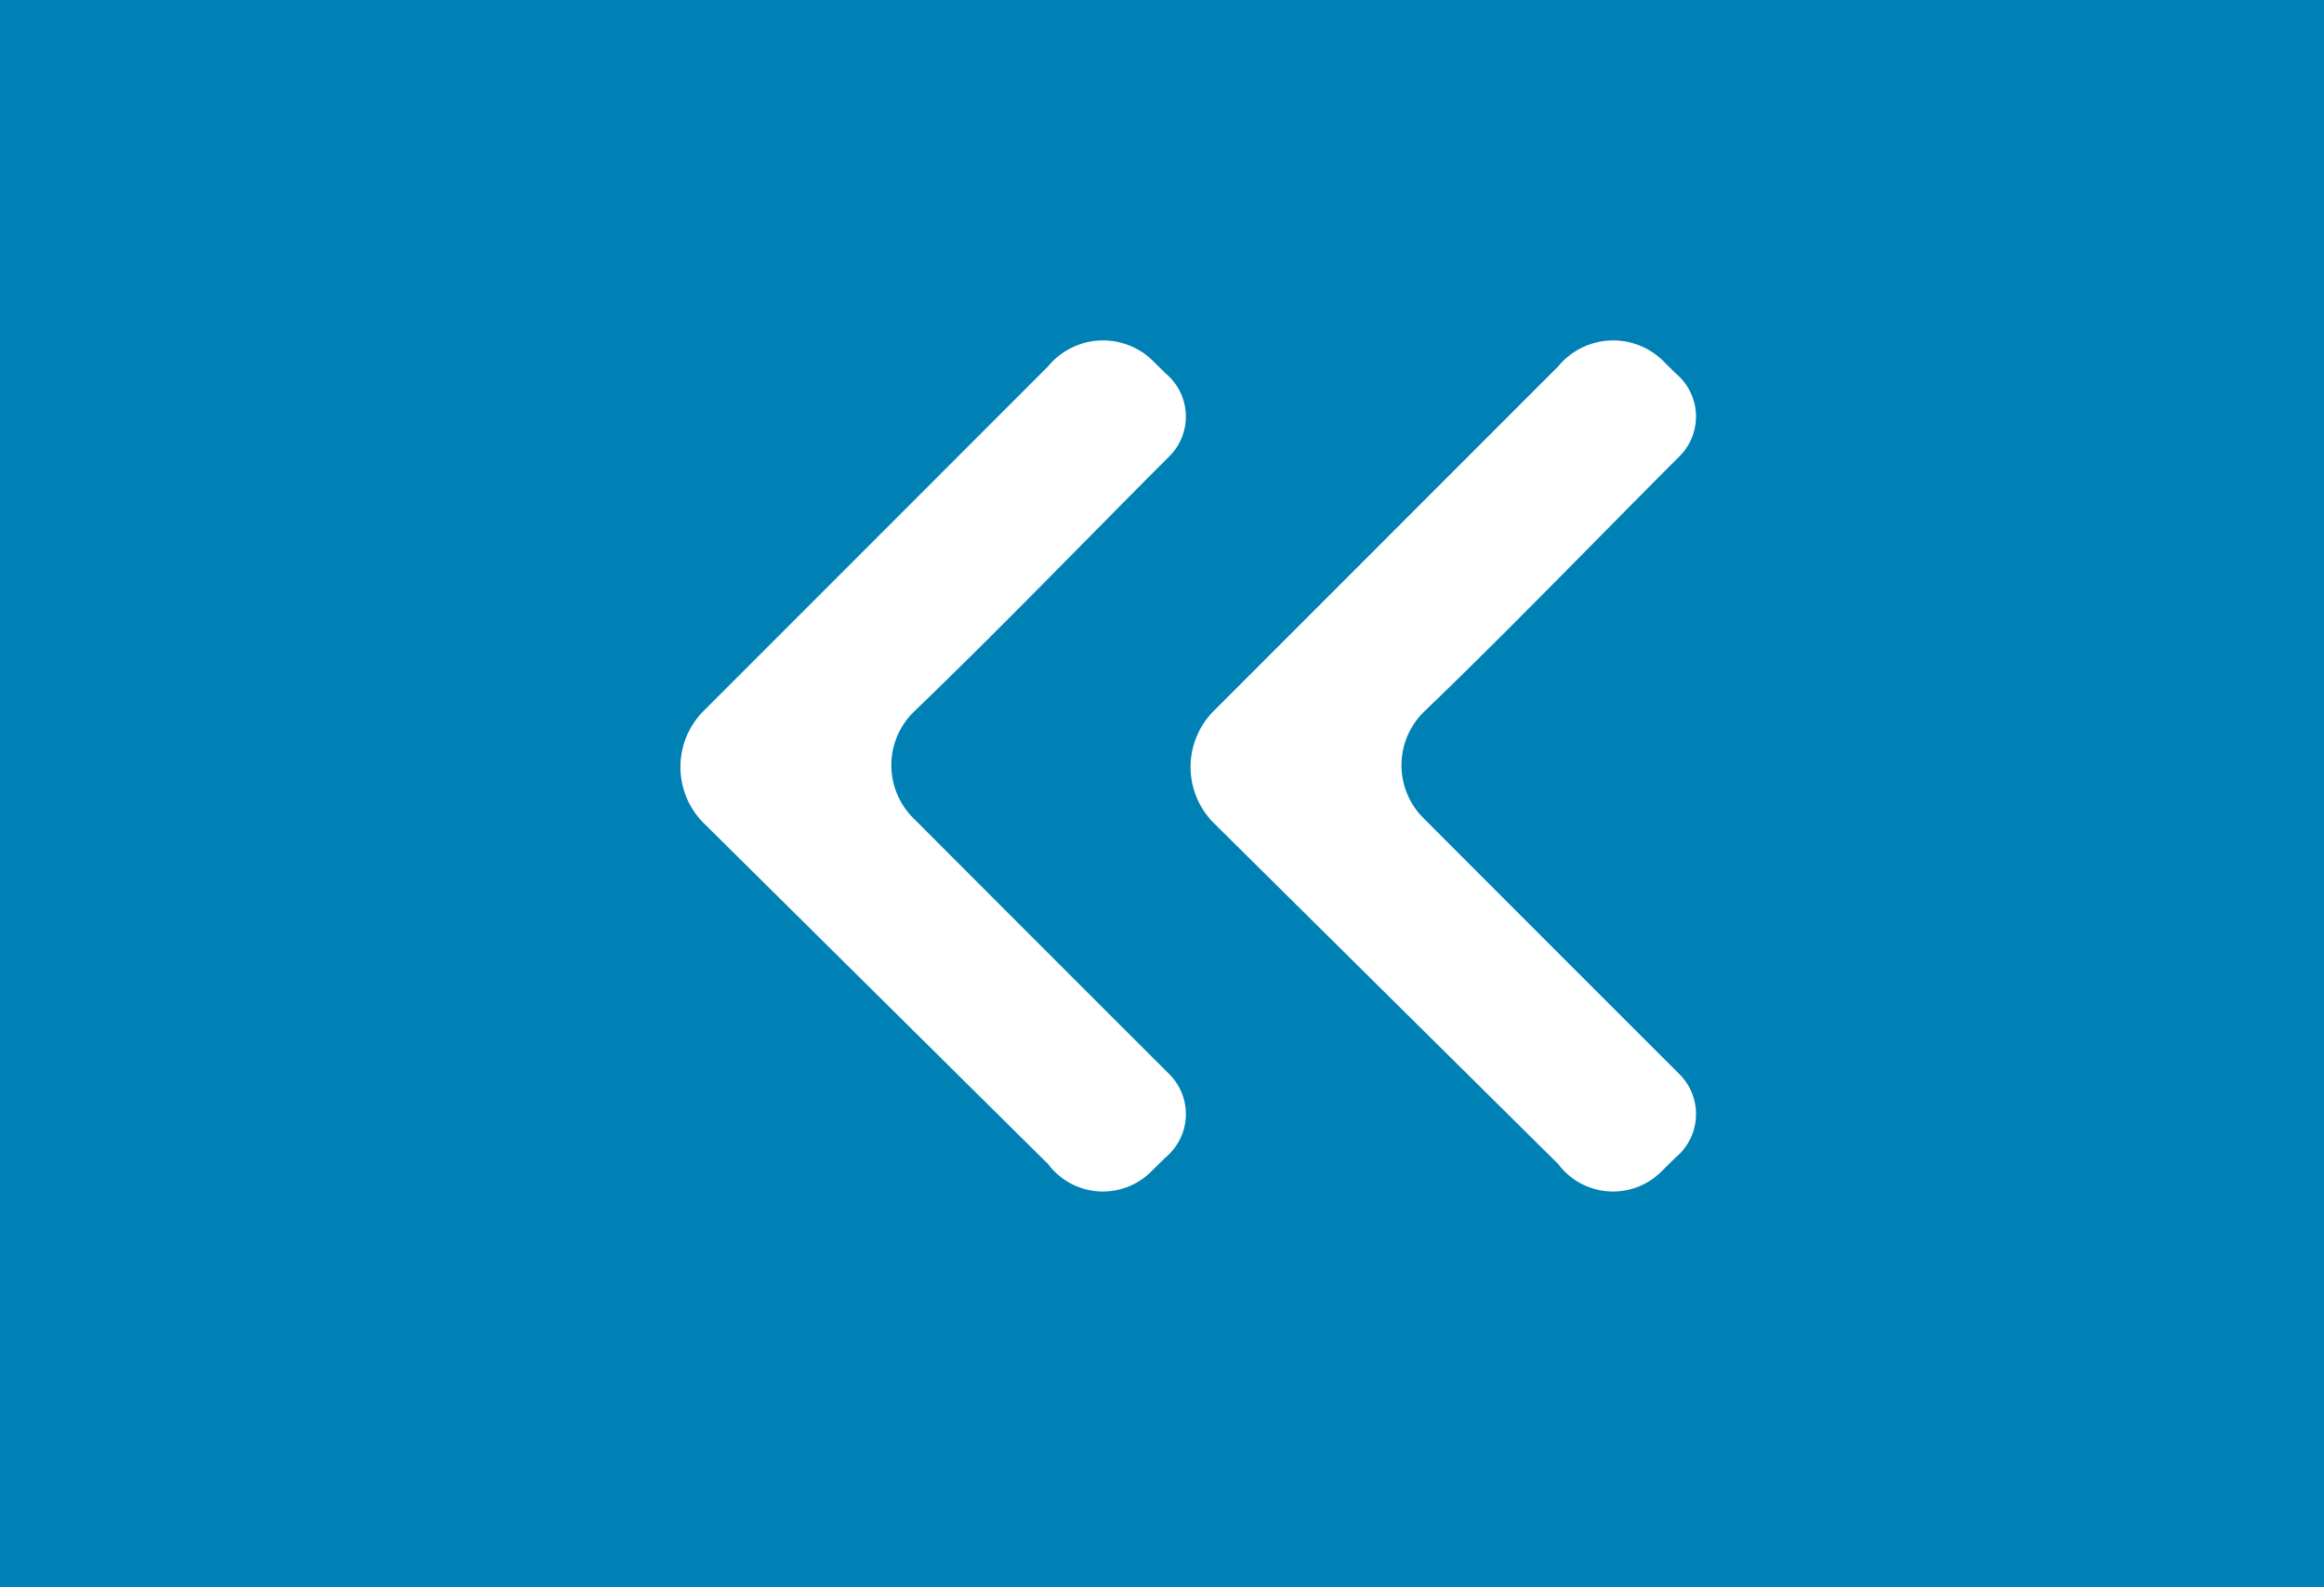 <svg xmlns="http://www.w3.org/2000/svg" width="41" height="28" viewBox="0 0 41 28">
  <g id="Group_251" data-name="Group 251" transform="translate(-540 -2237)">
    <g id="Group_244" data-name="Group 244">
      <rect id="Rectangle_87" data-name="Rectangle 87" width="41" height="28" transform="translate(540 2237)" fill="#0081b5"/>
    </g>
    <g id="Group_149" data-name="Group 149" transform="translate(561.833 2258.242) rotate(-90)">
      <g id="Group_243" data-name="Group 243" transform="translate(0.222 -0.833)">
        <path id="Path_69" data-name="Path 69" d="M14.558,6.491,8.466.4A1.4,1.4,0,0,0,6.515.4L.485,6.491A1.208,1.208,0,0,0,.366,8.322L.6,8.559a.994.994,0,0,0,1.481.06C3.557,7.141,5.035,5.663,6.577,4.124a1.317,1.317,0,0,1,1.889,0c1.48,1.538,3.015,3.016,4.494,4.495a.99.99,0,0,0,1.477-.06l.236-.238a1.256,1.256,0,0,0-.116-1.831Z" transform="translate(0)" fill="#fff" fill-rule="evenodd"/>
        <path id="Path_70" data-name="Path 70" d="M14.558,6.491,8.466.4A1.4,1.4,0,0,0,6.515.4L.485,6.491A1.208,1.208,0,0,0,.366,8.322L.6,8.559a.994.994,0,0,0,1.481.06C3.557,7.141,5.035,5.663,6.577,4.124a1.317,1.317,0,0,1,1.889,0c1.48,1.538,3.015,3.016,4.494,4.495a.99.99,0,0,0,1.477-.06l.236-.238a1.256,1.256,0,0,0-.116-1.831Z" transform="translate(0 -9)" fill="#fff" fill-rule="evenodd"/>
      </g>
    </g>
  </g>
</svg>
